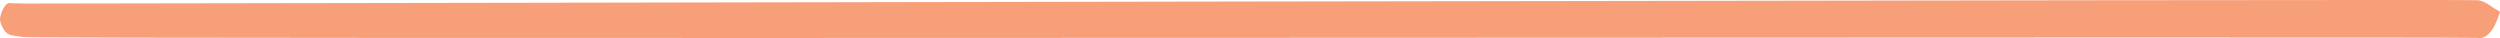 <svg width="524" height="8" viewBox="0 0 524 8" fill="none" xmlns="http://www.w3.org/2000/svg">
<path d="M522.925 5.253C522.435 6.248 521.842 7.005 521.189 7.471C520.537 7.936 519.84 8.098 519.149 7.943C516.032 7.68 7.884 8.24 4.824 7.764L2.7 7.437C2.123 7.408 1.555 7.11 1.039 6.564C0.767 6.239 -0.146 4.752 0.02 3.692C0.269 2.511 0.71 1.548 1.268 0.963C1.627 0.652 2.021 0.551 2.409 0.671C2.513 0.683 2.615 0.694 2.714 0.696C3.717 0.721 4.722 0.739 5.727 0.751C8.596 0.794 516.547 -0.215 519.465 0.042C520.37 0.218 521.262 0.641 522.115 1.302C522.592 1.617 523.085 1.942 523.631 2.243L524 2.446L523.788 3.089C523.536 3.867 523.247 4.592 522.925 5.253Z" fill="#F79F79"/>
</svg>
